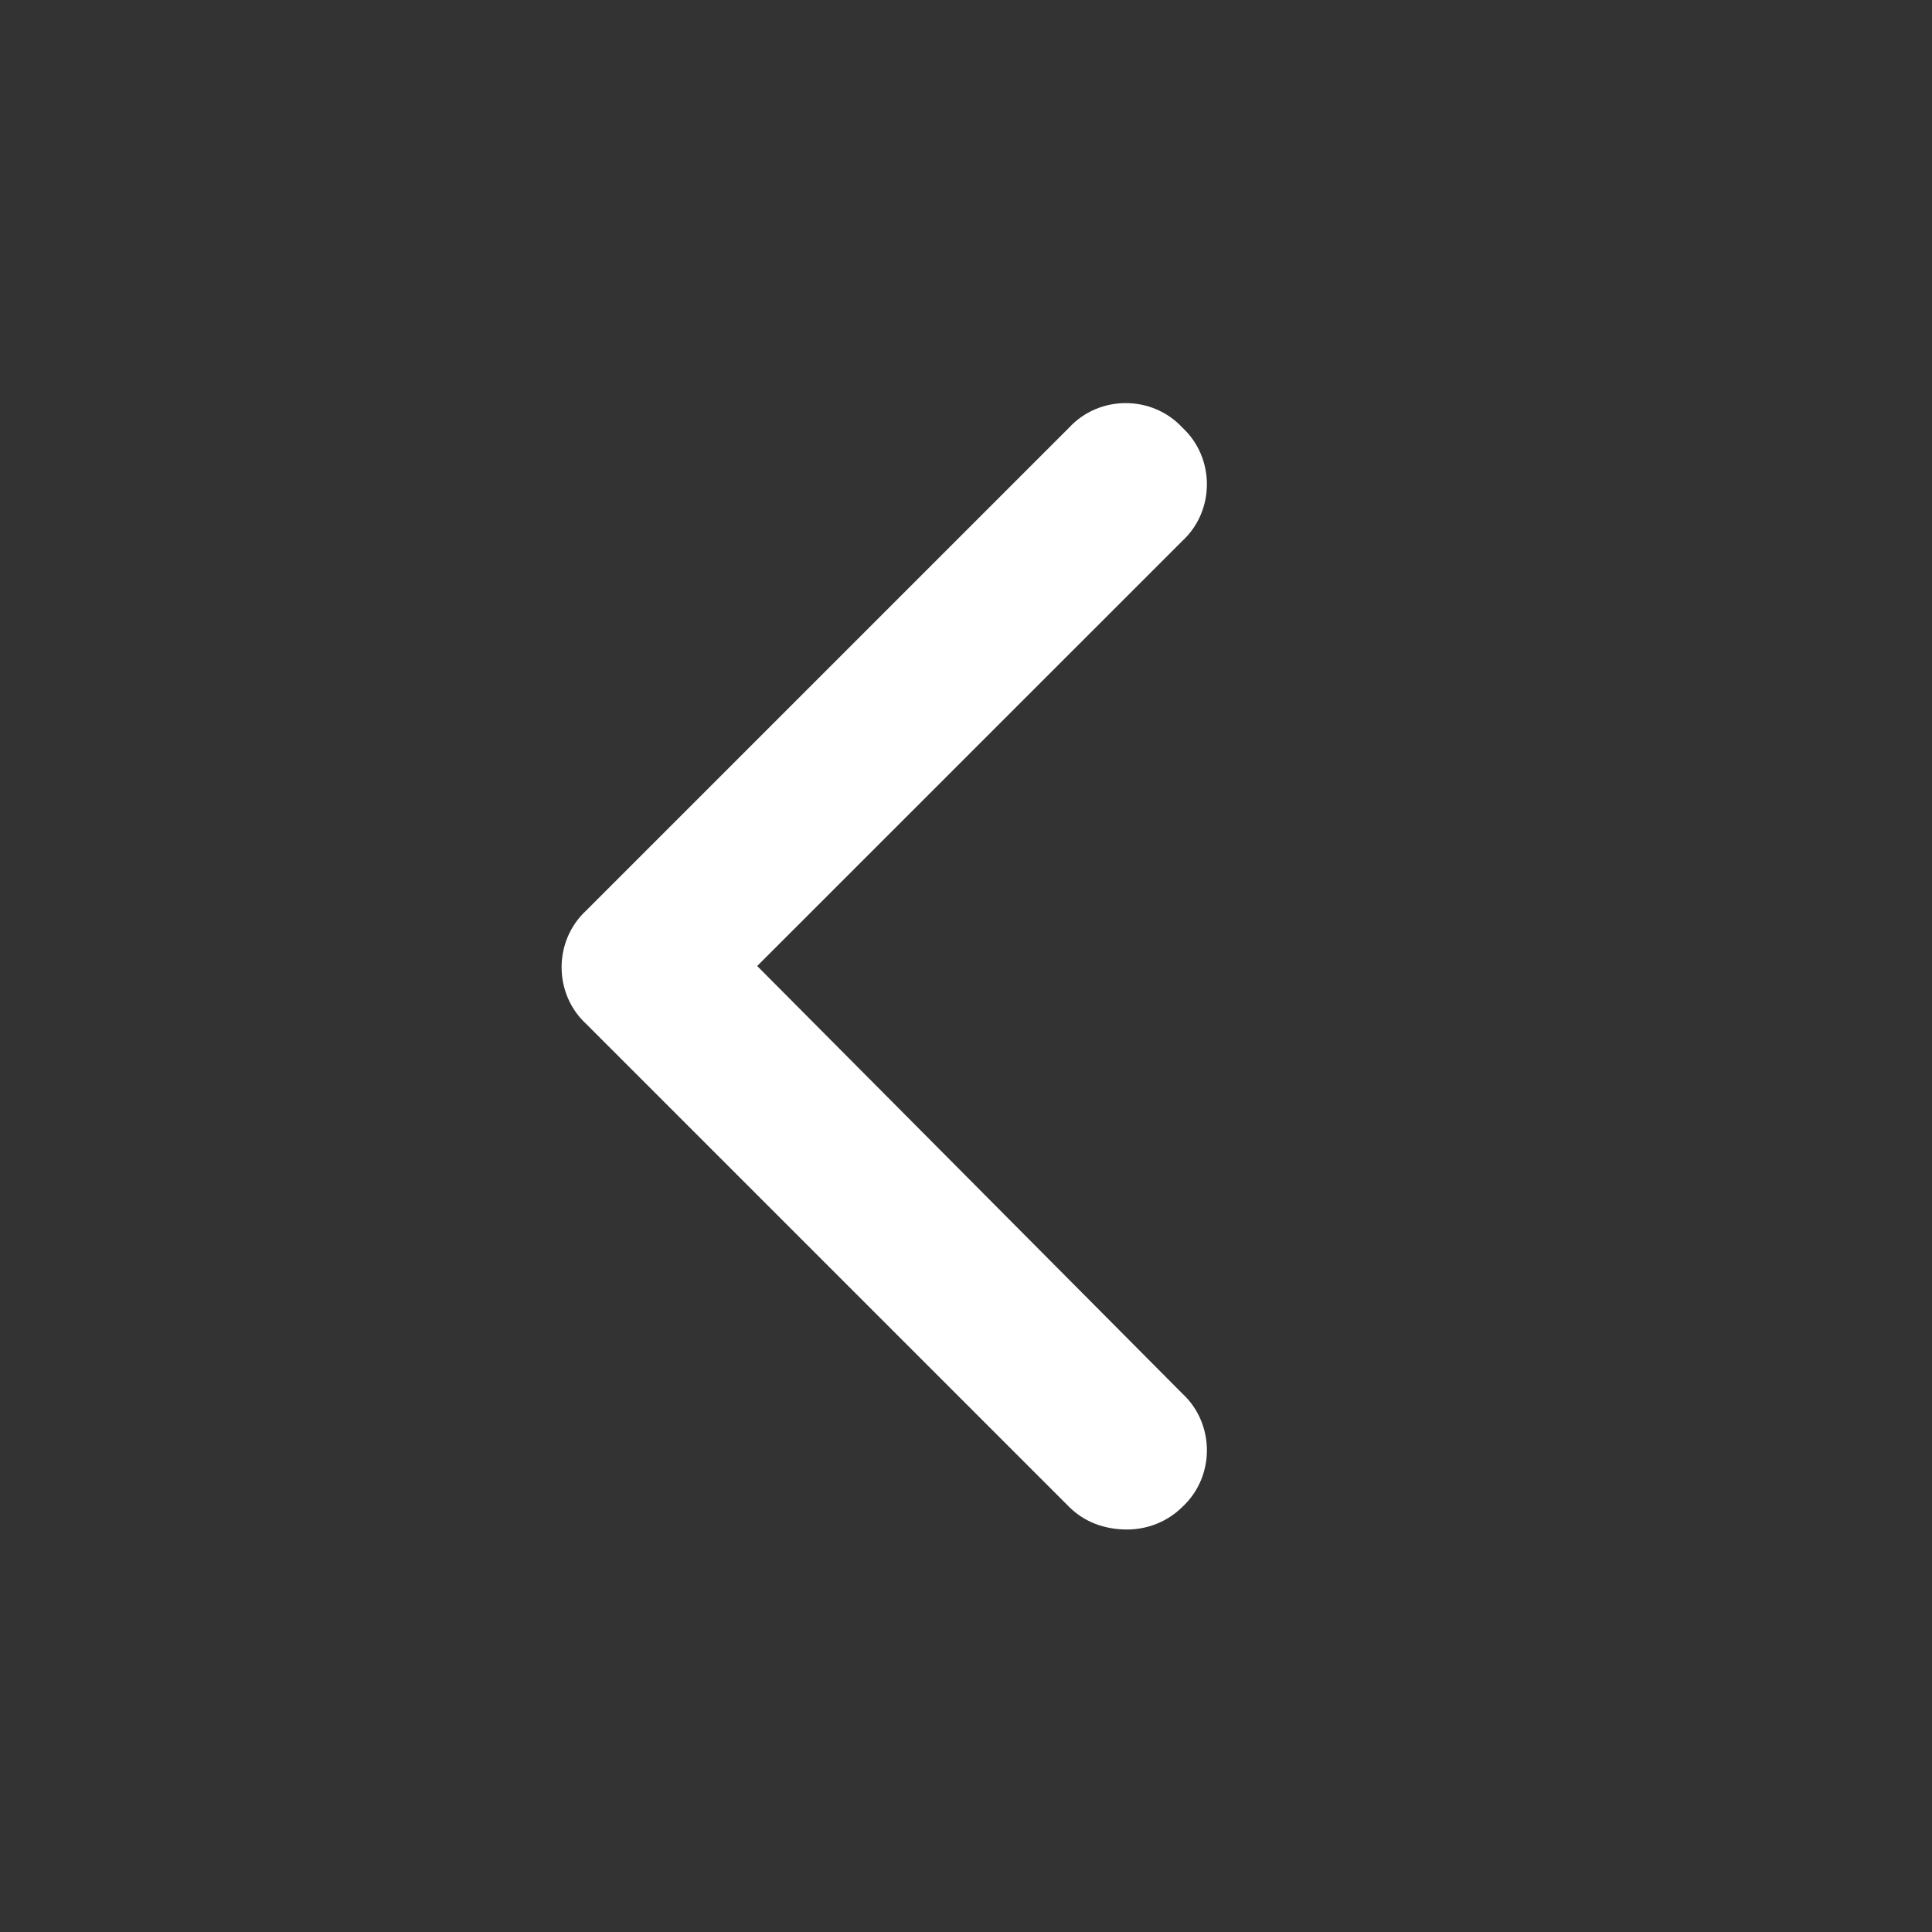 <svg width="24" height="24" viewBox="0 0 24 24" fill="none" xmlns="http://www.w3.org/2000/svg">
<rect x="0" y="0" width="24" height="24" fill="#333333" stroke="none"/>
<path d="M14 19C13.719 19 13.469 18.906 13.281 18.719L7.281 12.719C6.875 12.344 6.875 11.688 7.281 11.312L13.281 5.312C13.656 4.906 14.312 4.906 14.688 5.312C15.094 5.688 15.094 6.344 14.688 6.719L9.406 12L14.688 17.312C15.094 17.688 15.094 18.344 14.688 18.719C14.5 18.906 14.25 19 14 19Z" fill="white"/>
</svg>
